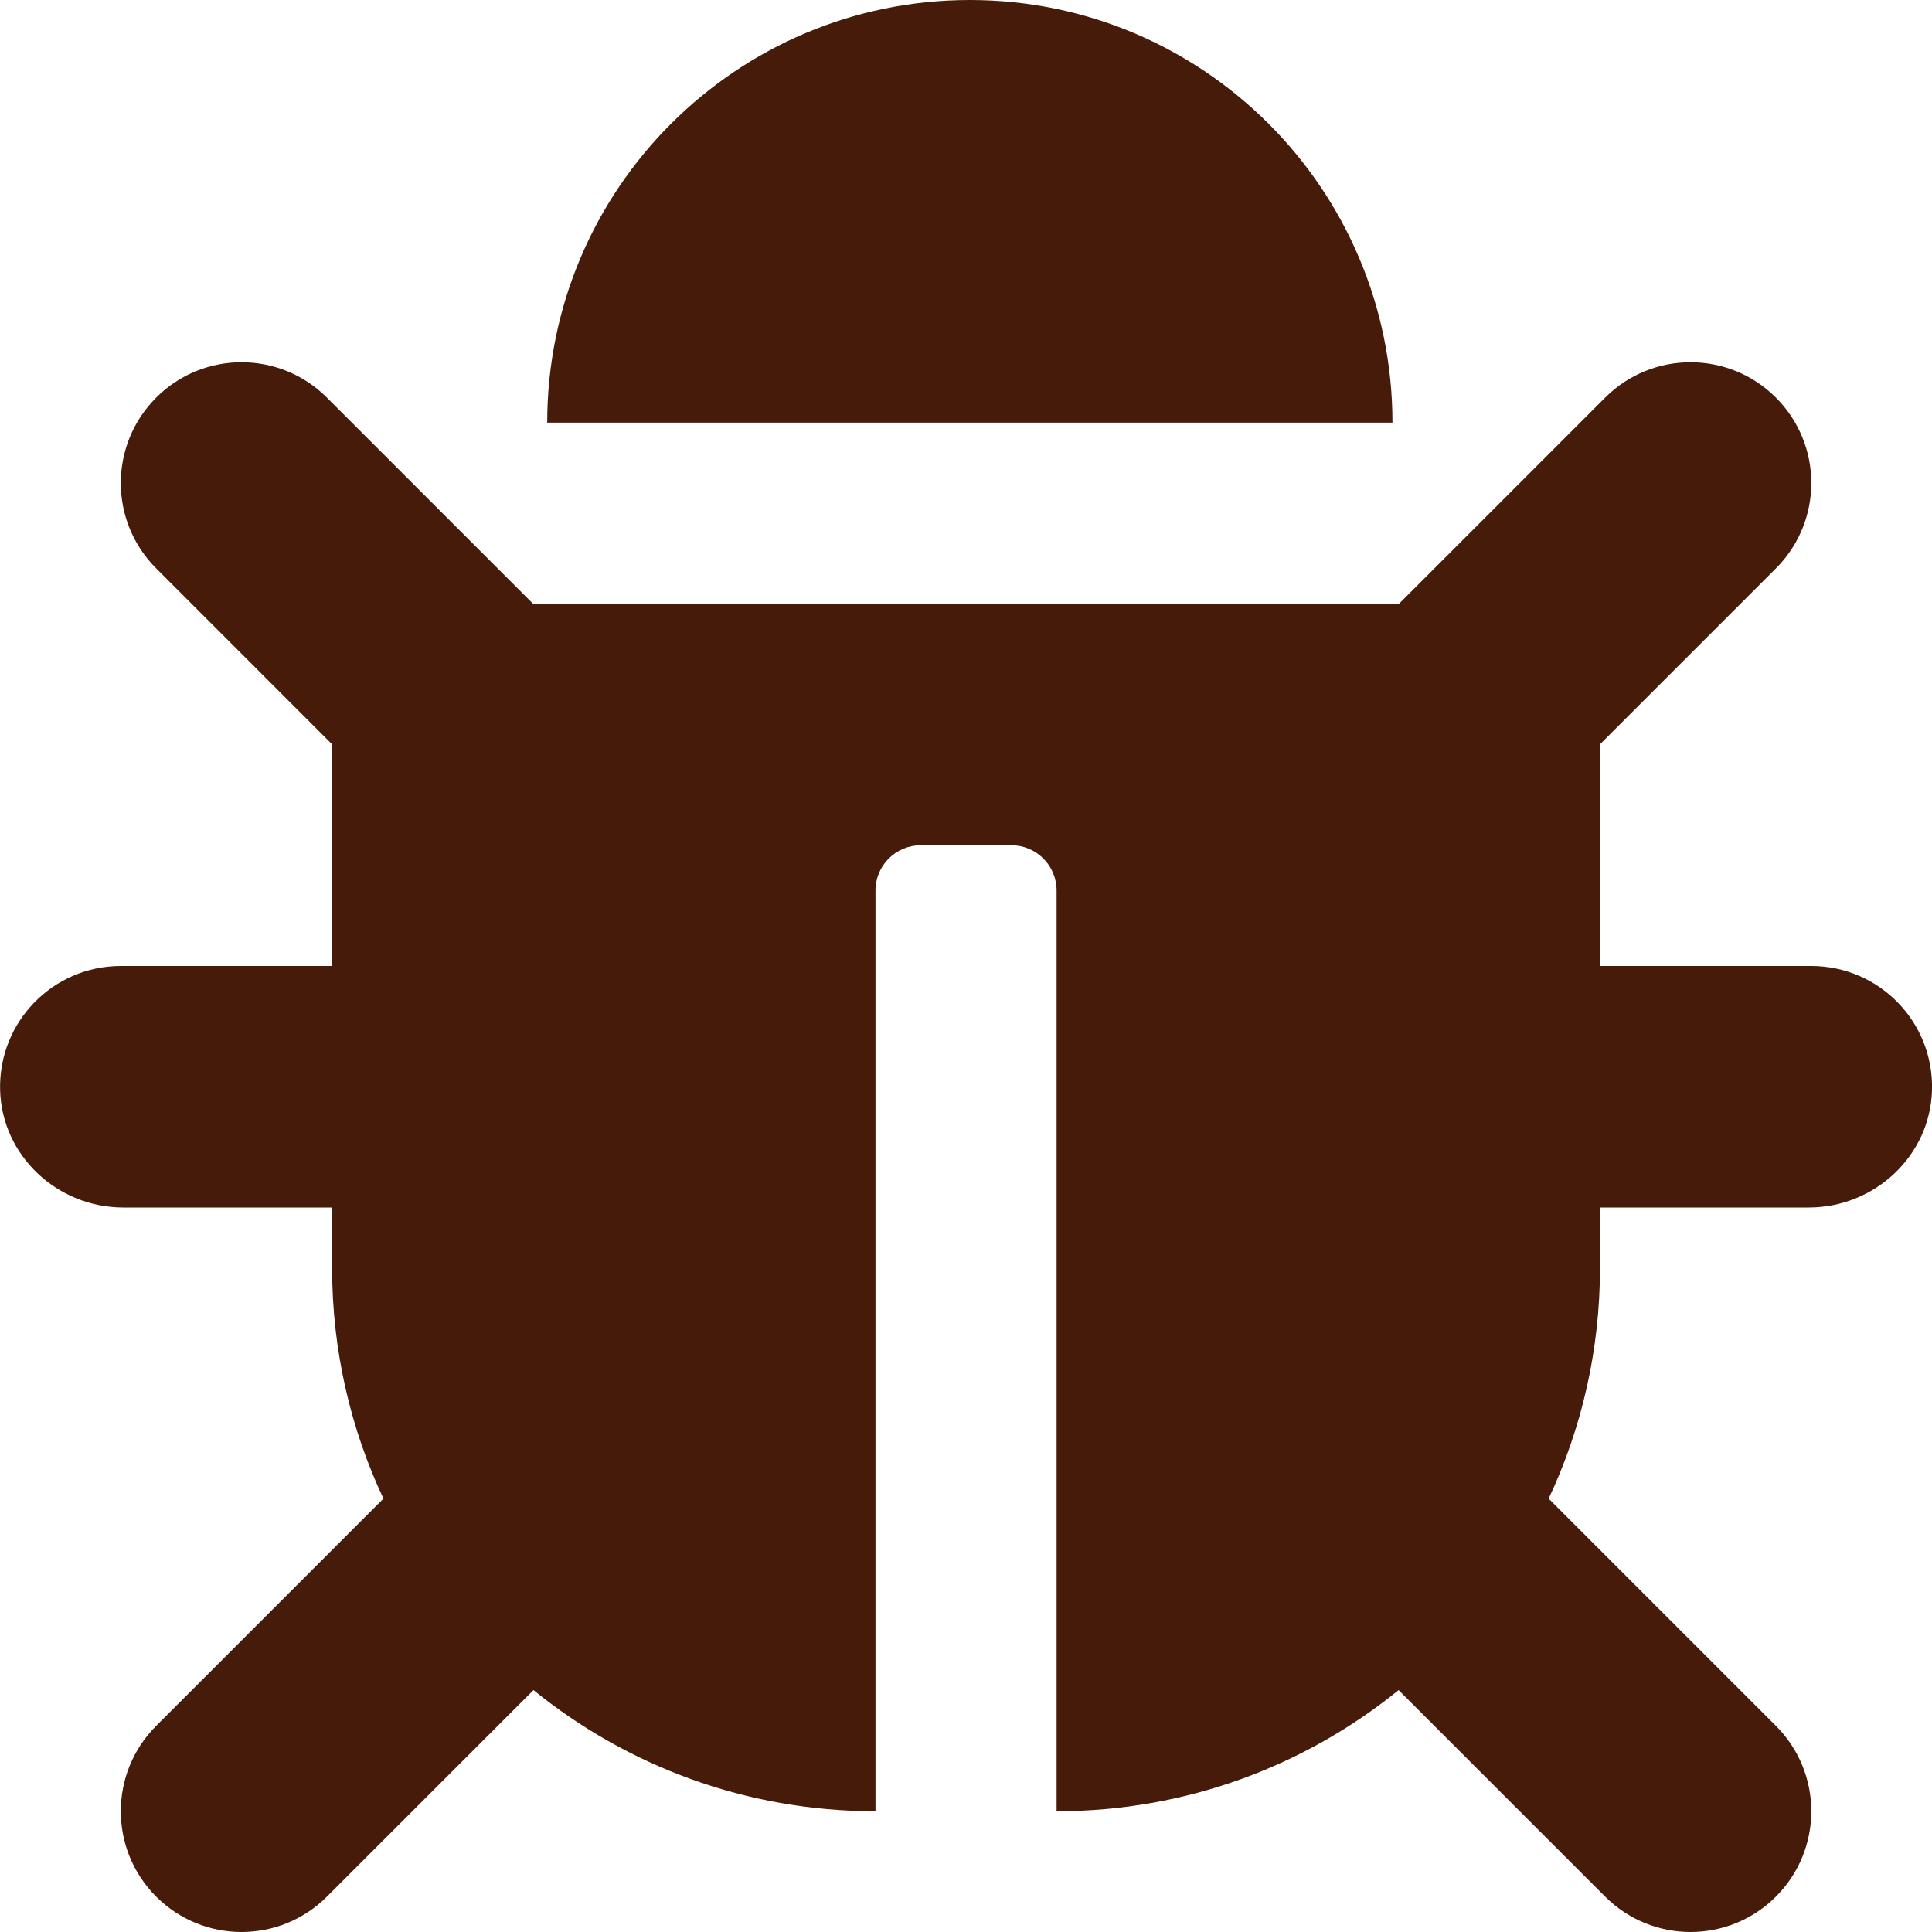 <svg width="68" height="68" viewBox="0 0 68 68" fill="none" xmlns="http://www.w3.org/2000/svg">
<path d="M68 38.37C67.937 40.684 65.979 42.5 63.663 42.5H56.314V44.625C56.314 47.529 55.666 50.281 54.508 52.746L62.507 60.745C64.167 62.405 64.167 65.096 62.507 66.755C60.847 68.415 58.156 68.415 56.496 66.755L49.227 59.486C45.94 62.152 41.752 63.75 37.189 63.75V31.344C37.189 30.464 36.476 29.75 35.596 29.75H32.408C31.528 29.75 30.814 30.464 30.814 31.344V63.75C26.252 63.75 22.064 62.152 18.777 59.486L11.507 66.755C9.847 68.415 7.156 68.415 5.497 66.755C3.837 65.096 3.837 62.405 5.497 60.745L13.496 52.746C12.338 50.281 11.689 47.529 11.689 44.625V42.5H4.34C2.025 42.5 0.067 40.684 0.004 38.37C-0.062 35.968 1.865 34 4.252 34H11.689V26.198L5.497 20.005C3.837 18.345 3.837 15.655 5.497 13.995C7.156 12.335 9.847 12.335 11.507 13.995L18.762 21.25H49.241L56.496 13.995C58.156 12.335 60.847 12.335 62.507 13.995C64.167 15.655 64.167 18.346 62.507 20.005L56.314 26.198V34H63.752C66.139 34 68.066 35.968 68 38.37ZM34.135 0C25.919 0 19.26 6.66 19.26 14.875H49.01C49.01 6.66 42.35 0 34.135 0Z" fill="#461B09"/>
</svg>
